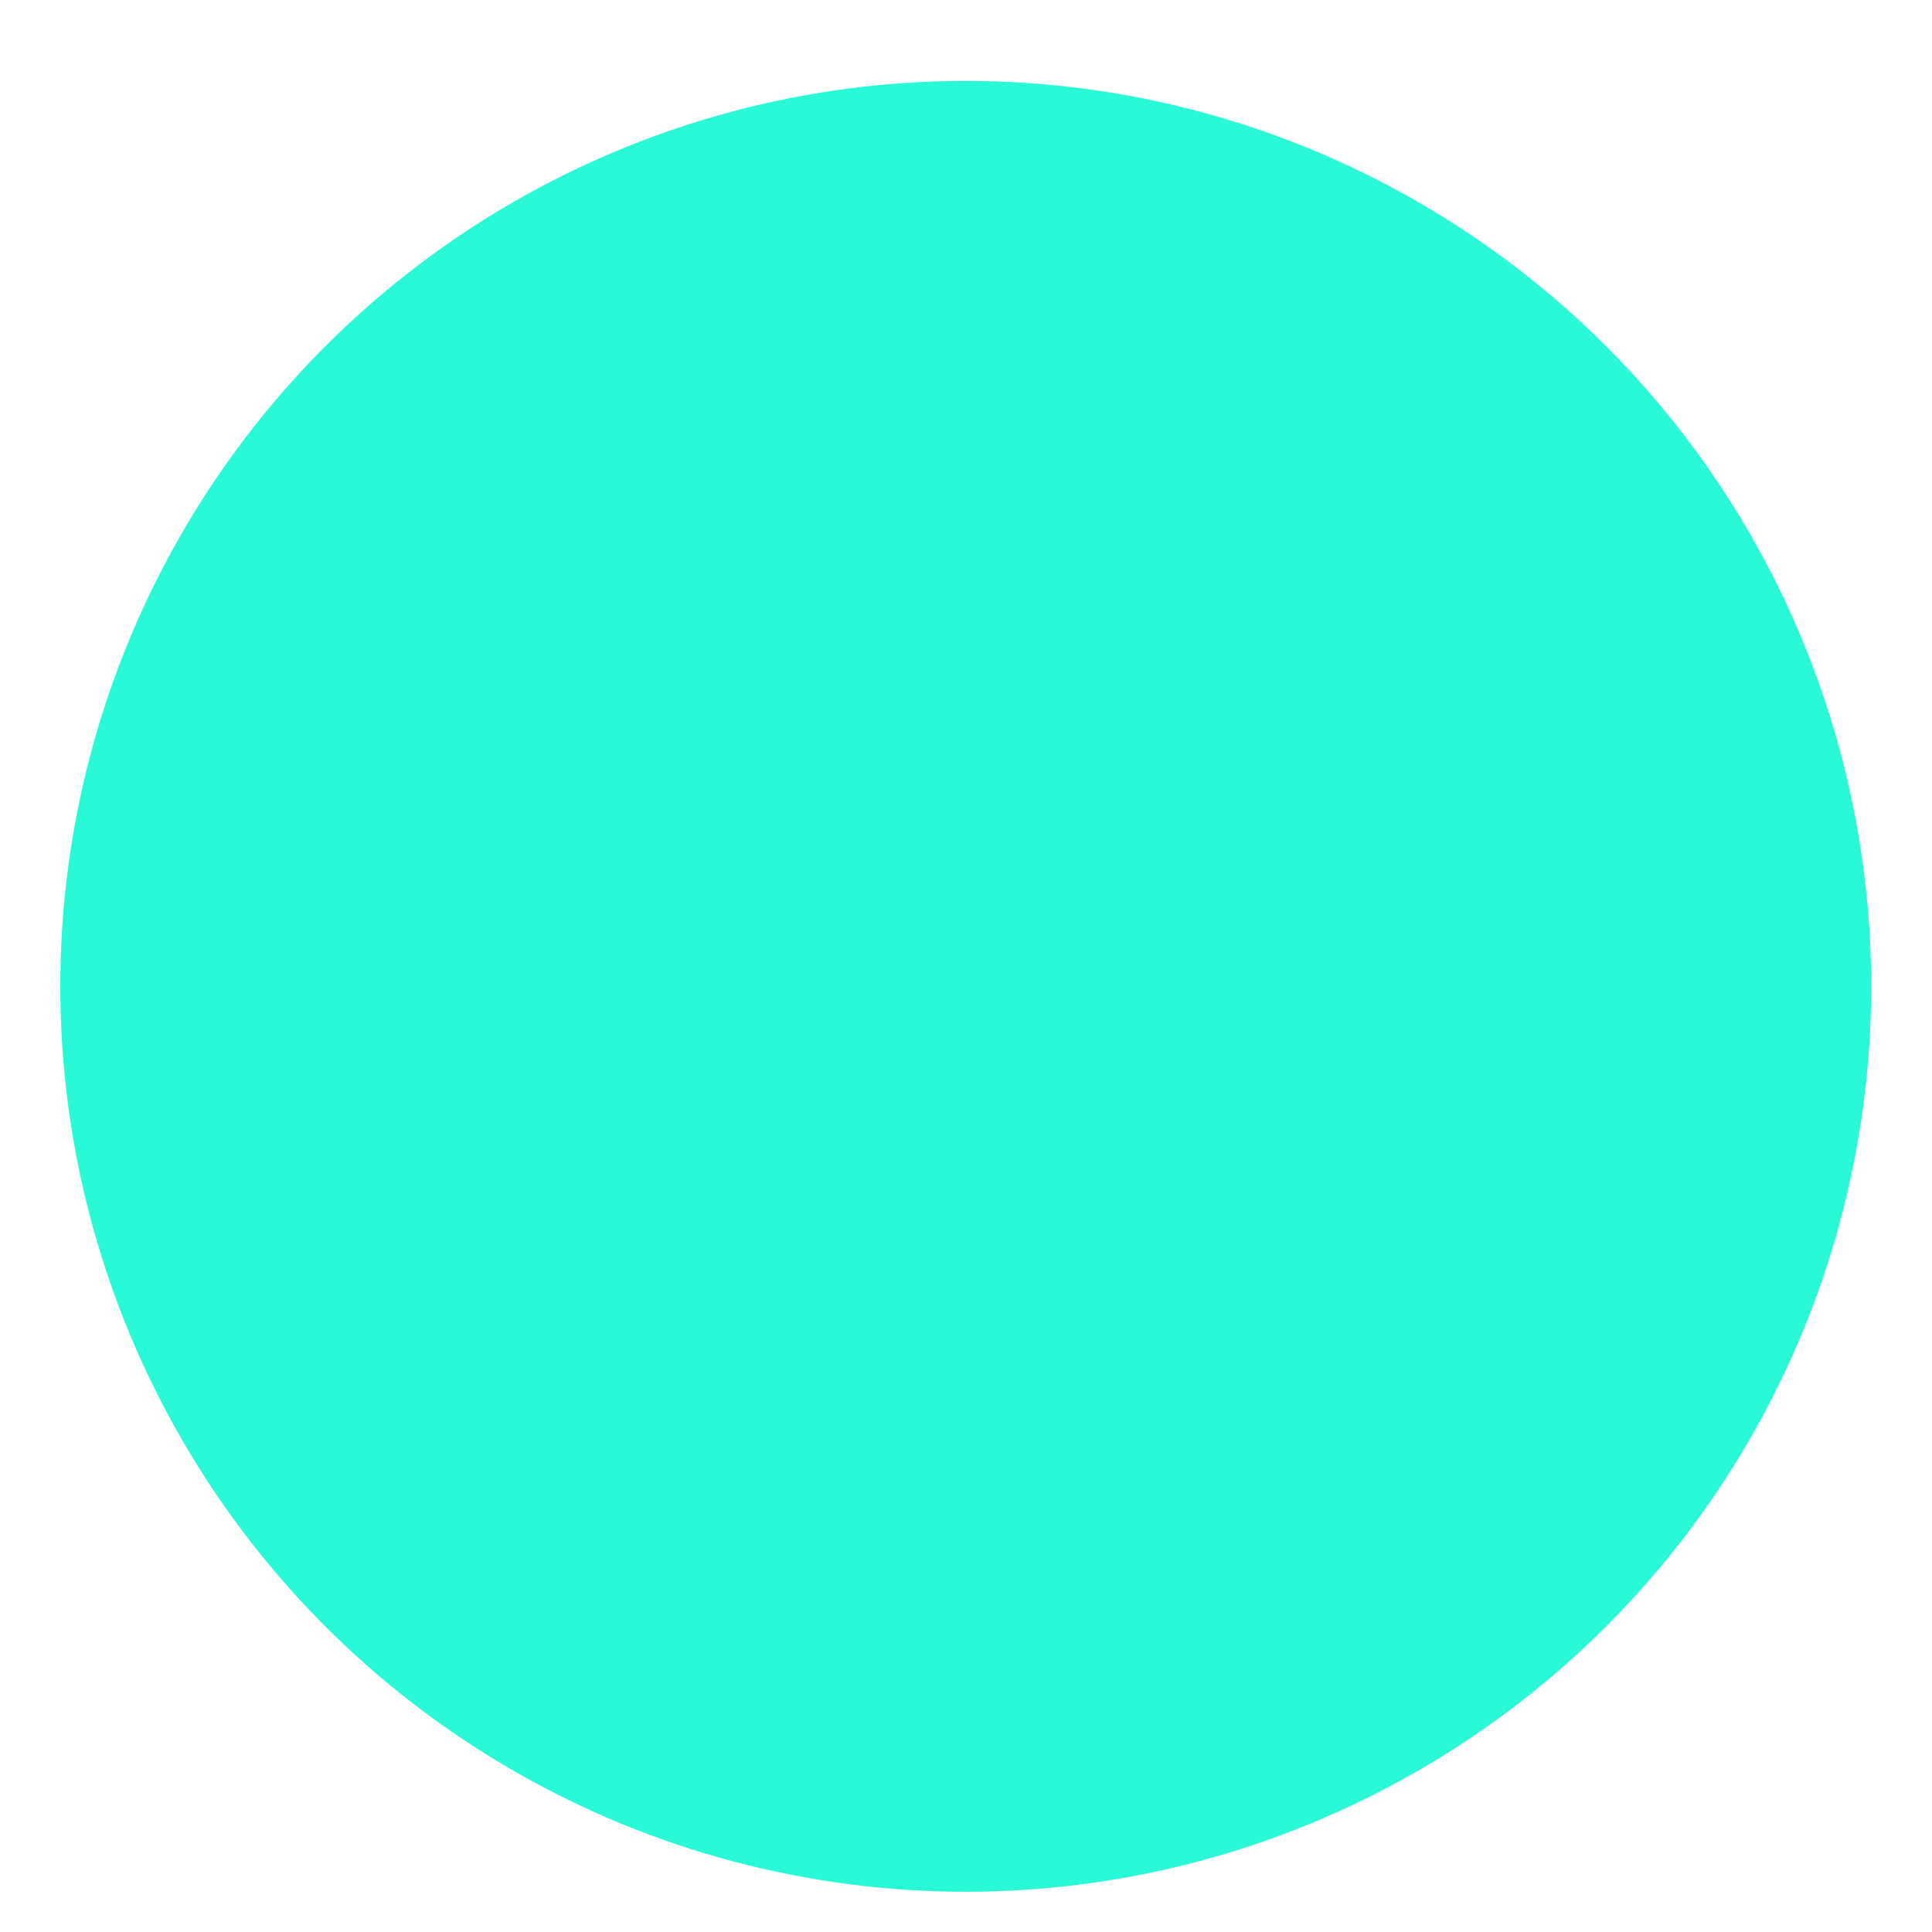 <?xml version="1.0" encoding="UTF-8" standalone="no"?>
<svg
   xmlns:dc="http://purl.org/dc/elements/1.1/"
   xmlns:cc="http://creativecommons.org/ns#"
   xmlns:rdf="http://www.w3.org/1999/02/22-rdf-syntax-ns#"
   xmlns:svg="http://www.w3.org/2000/svg"
   xmlns="http://www.w3.org/2000/svg"
   xmlns:sodipodi="http://sodipodi.sourceforge.net/DTD/sodipodi-0.dtd"
   xmlns:inkscape="http://www.inkscape.org/namespaces/inkscape"
   width="34"
   height="34"
   viewBox="0 0 34 34"
   version="1.1"
   id="svg4497"
   sodipodi:docname="icon_overlay_54x54.svg"
   inkscape:version="0.92.1 r15371"
   inkscape:export-filename="C:\Users\Jimhucksly\Desktop\icon-2.png"
   inkscape:export-xdpi="96"
   inkscape:export-ydpi="96">
  <defs
     id="defs4501" />
  <sodipodi:namedview
     pagecolor="#ffffff"
     bordercolor="#666666"
     borderopacity="1"
     objecttolerance="10"
     gridtolerance="10"
     guidetolerance="10"
     inkscape:pageopacity="0"
     inkscape:pageshadow="2"
     inkscape:window-width="1366"
     inkscape:window-height="705"
     id="namedview4499"
     showgrid="false"
     inkscape:zoom="4"
     inkscape:cx="25.577429"
     inkscape:cy="18.074106"
     inkscape:window-x="-8"
     inkscape:window-y="-8"
     inkscape:window-maximized="1"
     inkscape:current-layer="layer1" />
  <!-- Generator: Sketch 52.5 (67469) - http://www.bohemiancoding.com/sketch -->
  <title
     id="title4485">minimize</title>
  <desc
     id="desc4487">Created with Sketch.</desc>
  <g
     inkscape:groupmode="layer"
     id="layer3"
     inkscape:label="Layer 3"
     transform="translate(0,-86)" />
  <g
     inkscape:groupmode="layer"
     id="layer1"
     inkscape:label="Layer 1"
     transform="translate(0,9)">
    <circle
       style="fill:#23f9d5;fill-opacity:0.97;stroke:none;stroke-width:4.589;stroke-linecap:round;stroke-linejoin:round;stroke-miterlimit:4;stroke-dasharray:none;stroke-opacity:1;paint-order:stroke markers fill"
       id="path5789"
       cx="16.995"
       cy="8.358"
       r="15.934" />
  </g>
  <g
     inkscape:groupmode="layer"
     id="layer2"
     inkscape:label="Layer 2"
     transform="translate(0,-86)" />
</svg>
